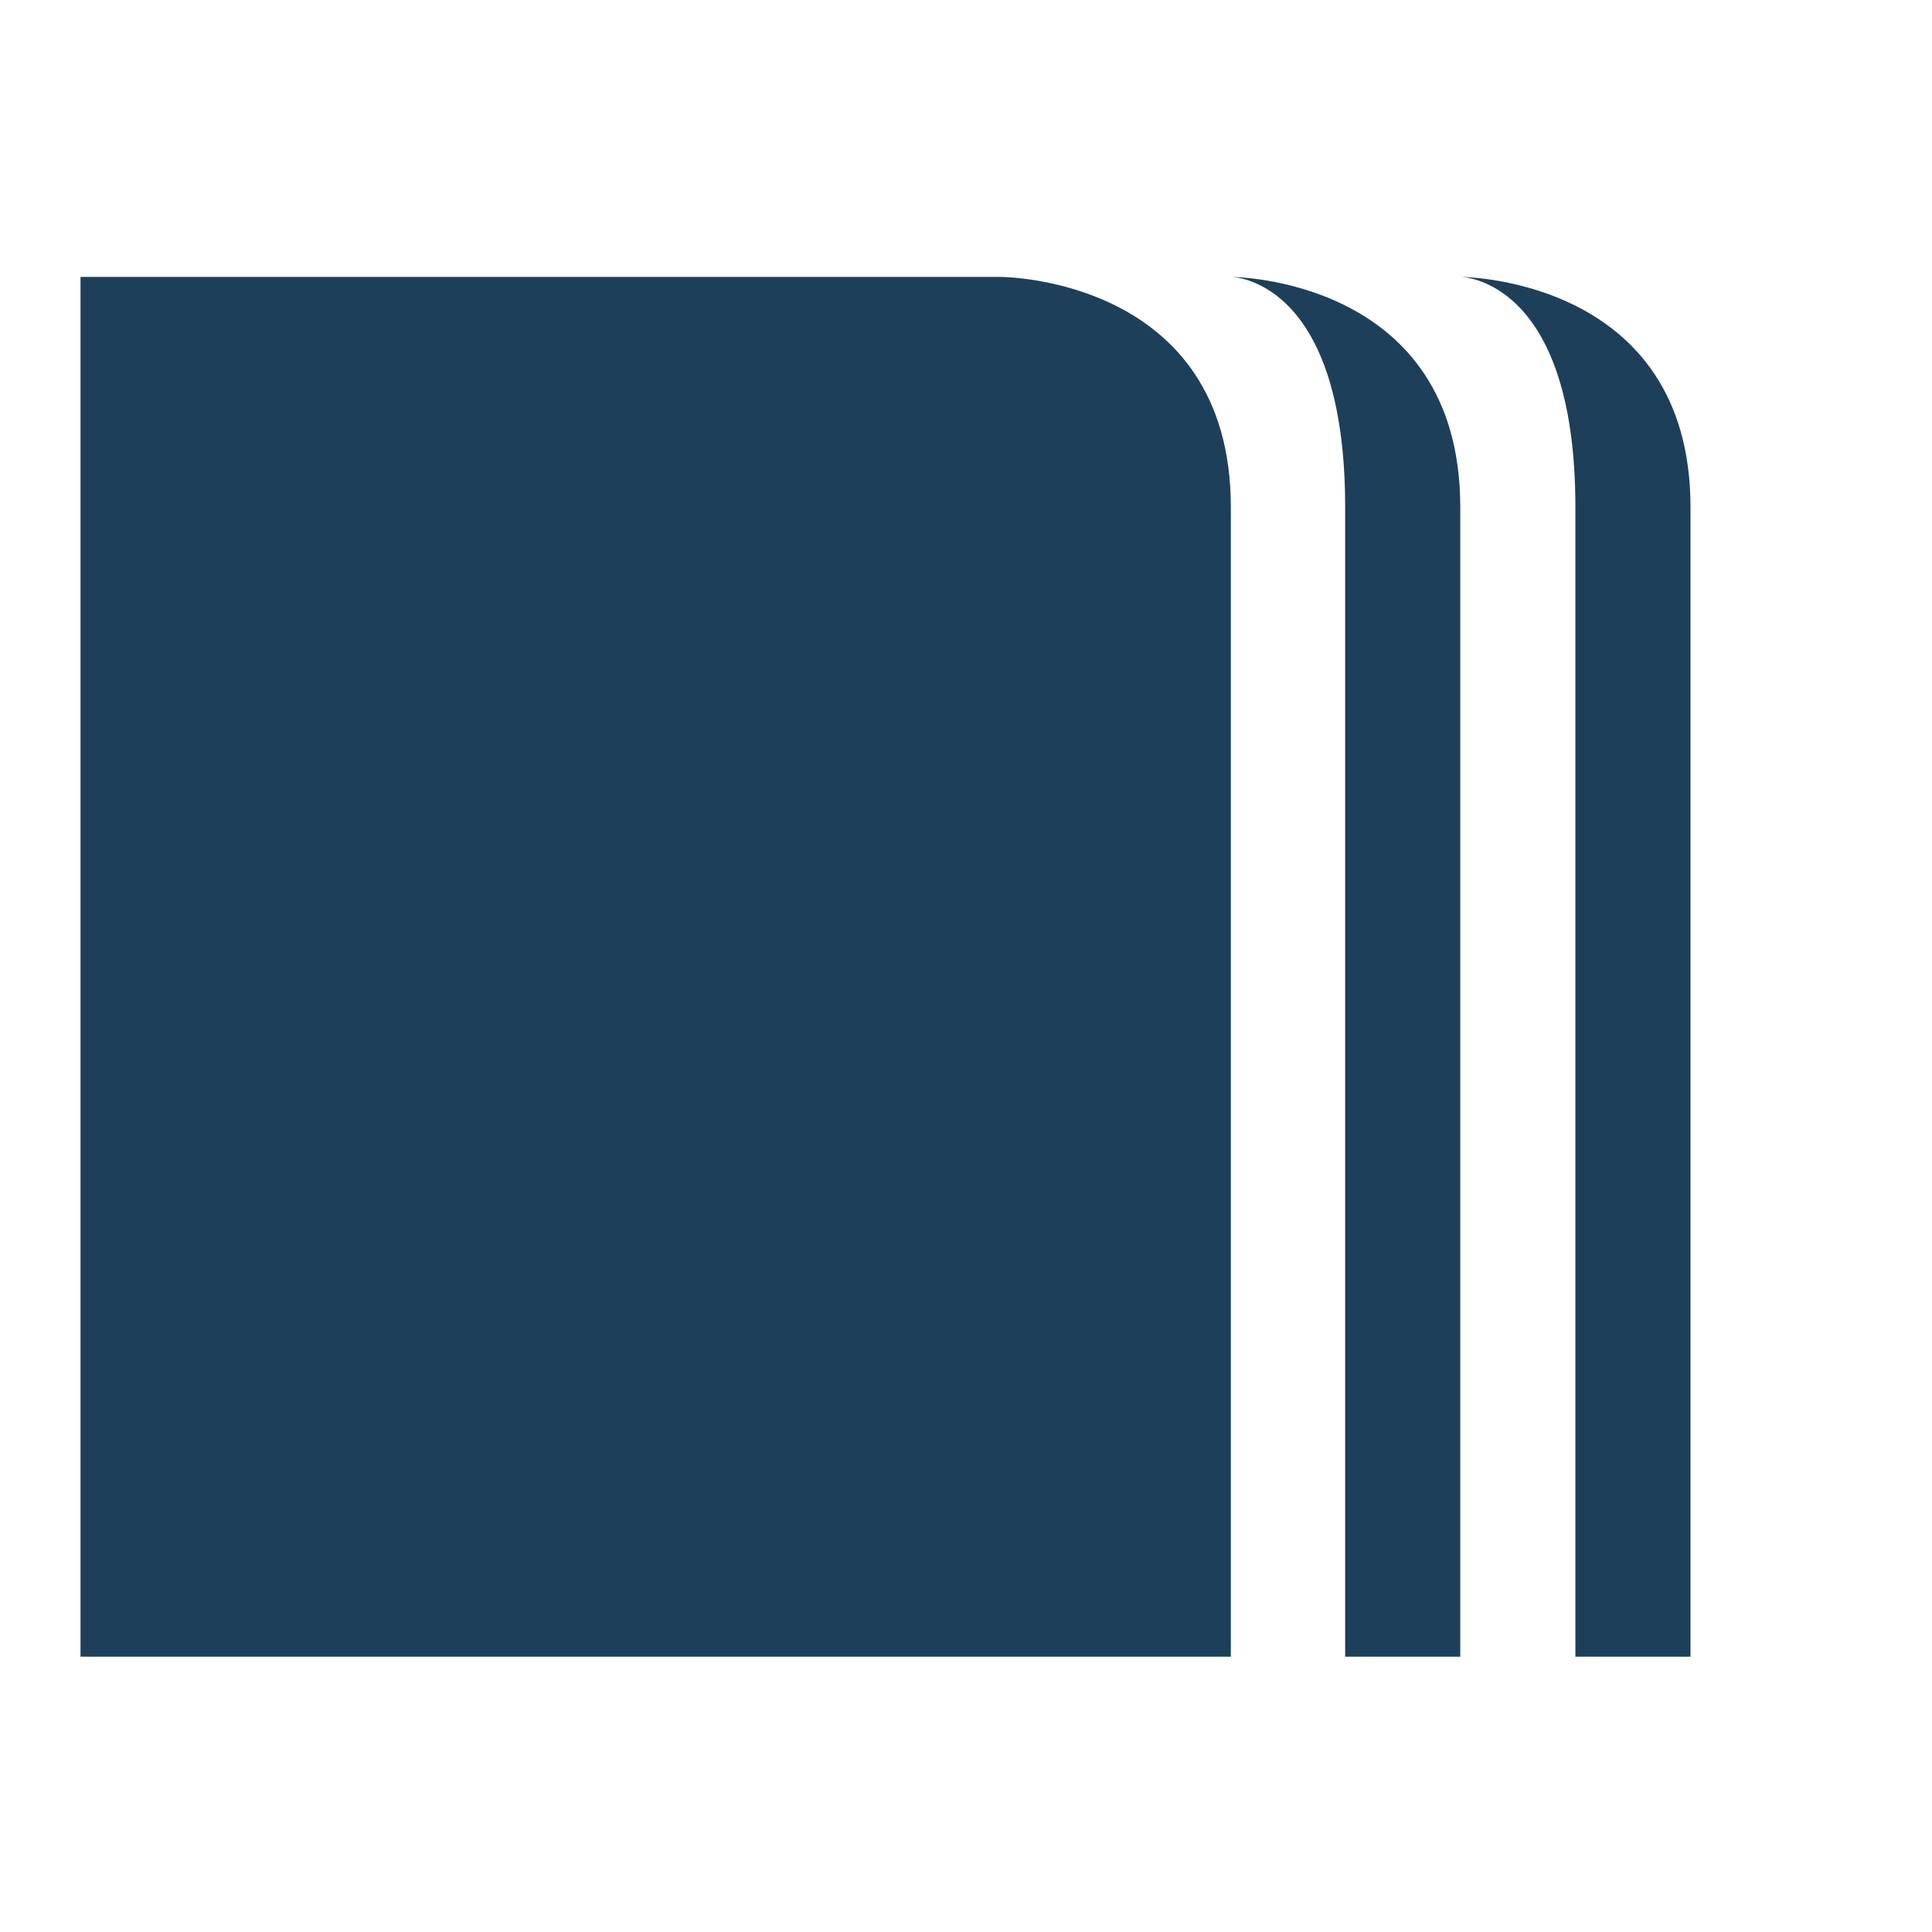<?xml version="1.0" encoding="UTF-8" standalone="no"?>
<svg
   xmlns:dc="http://purl.org/dc/elements/1.1/"
   xmlns:cc="http://creativecommons.org/ns#"
   xmlns:rdf="http://www.w3.org/1999/02/22-rdf-syntax-ns#"
   xmlns:svg="http://www.w3.org/2000/svg"
   xmlns="http://www.w3.org/2000/svg"
   xmlns:sodipodi="http://sodipodi.sourceforge.net/DTD/sodipodi-0.dtd"
   xmlns:inkscape="http://www.inkscape.org/namespaces/inkscape"
   width="24"
   height="24"
   id="svg7"
   version="1.1"
   sodipodi:docname="view-calendar-journal.svg"
   inkscape:version="0.92.4 (5da689c313, 2019-01-14)">
  <sodipodi:namedview
     pagecolor="#ffffff"
     bordercolor="#666666"
     borderopacity="1"
     objecttolerance="10"
     gridtolerance="10"
     guidetolerance="10"
     inkscape:pageopacity="0"
     inkscape:pageshadow="2"
     inkscape:window-width="1078"
     inkscape:window-height="480"
     id="namedview6"
     showgrid="false"
     inkscape:zoom="9.8333333"
     inkscape:cx="-0.81355932"
     inkscape:cy="12"
     inkscape:window-x="0"
     inkscape:window-y="28"
     inkscape:window-maximized="0"
     inkscape:current-layer="svg7" />
  <defs
     id="defs3">
    <style
       id="current-color-scheme" />
  </defs>
  <path
     d="M 1,3.44 V 20.58 H 15.29 V 6.3 c 0,-2.86 -2.86,-2.86 -2.86,-2.86 z m 14.29,0 c 0,0 1.42,0 1.42,2.86 v 14.28 h 1.43 V 6.3 c 0,-2.86 -2.85,-2.86 -2.85,-2.86 z m 2.85,0 c 0,0 1.43,0 1.43,2.86 V 20.58 H 21 V 6.3 C 21,3.44 18.14,3.44 18.14,3.44 Z"
     id="path5"
     inkscape:connector-curvature="0"
     style="color:#dfdfdf;fill:#1e3f5a;stroke-width:1.43" />
</svg>
